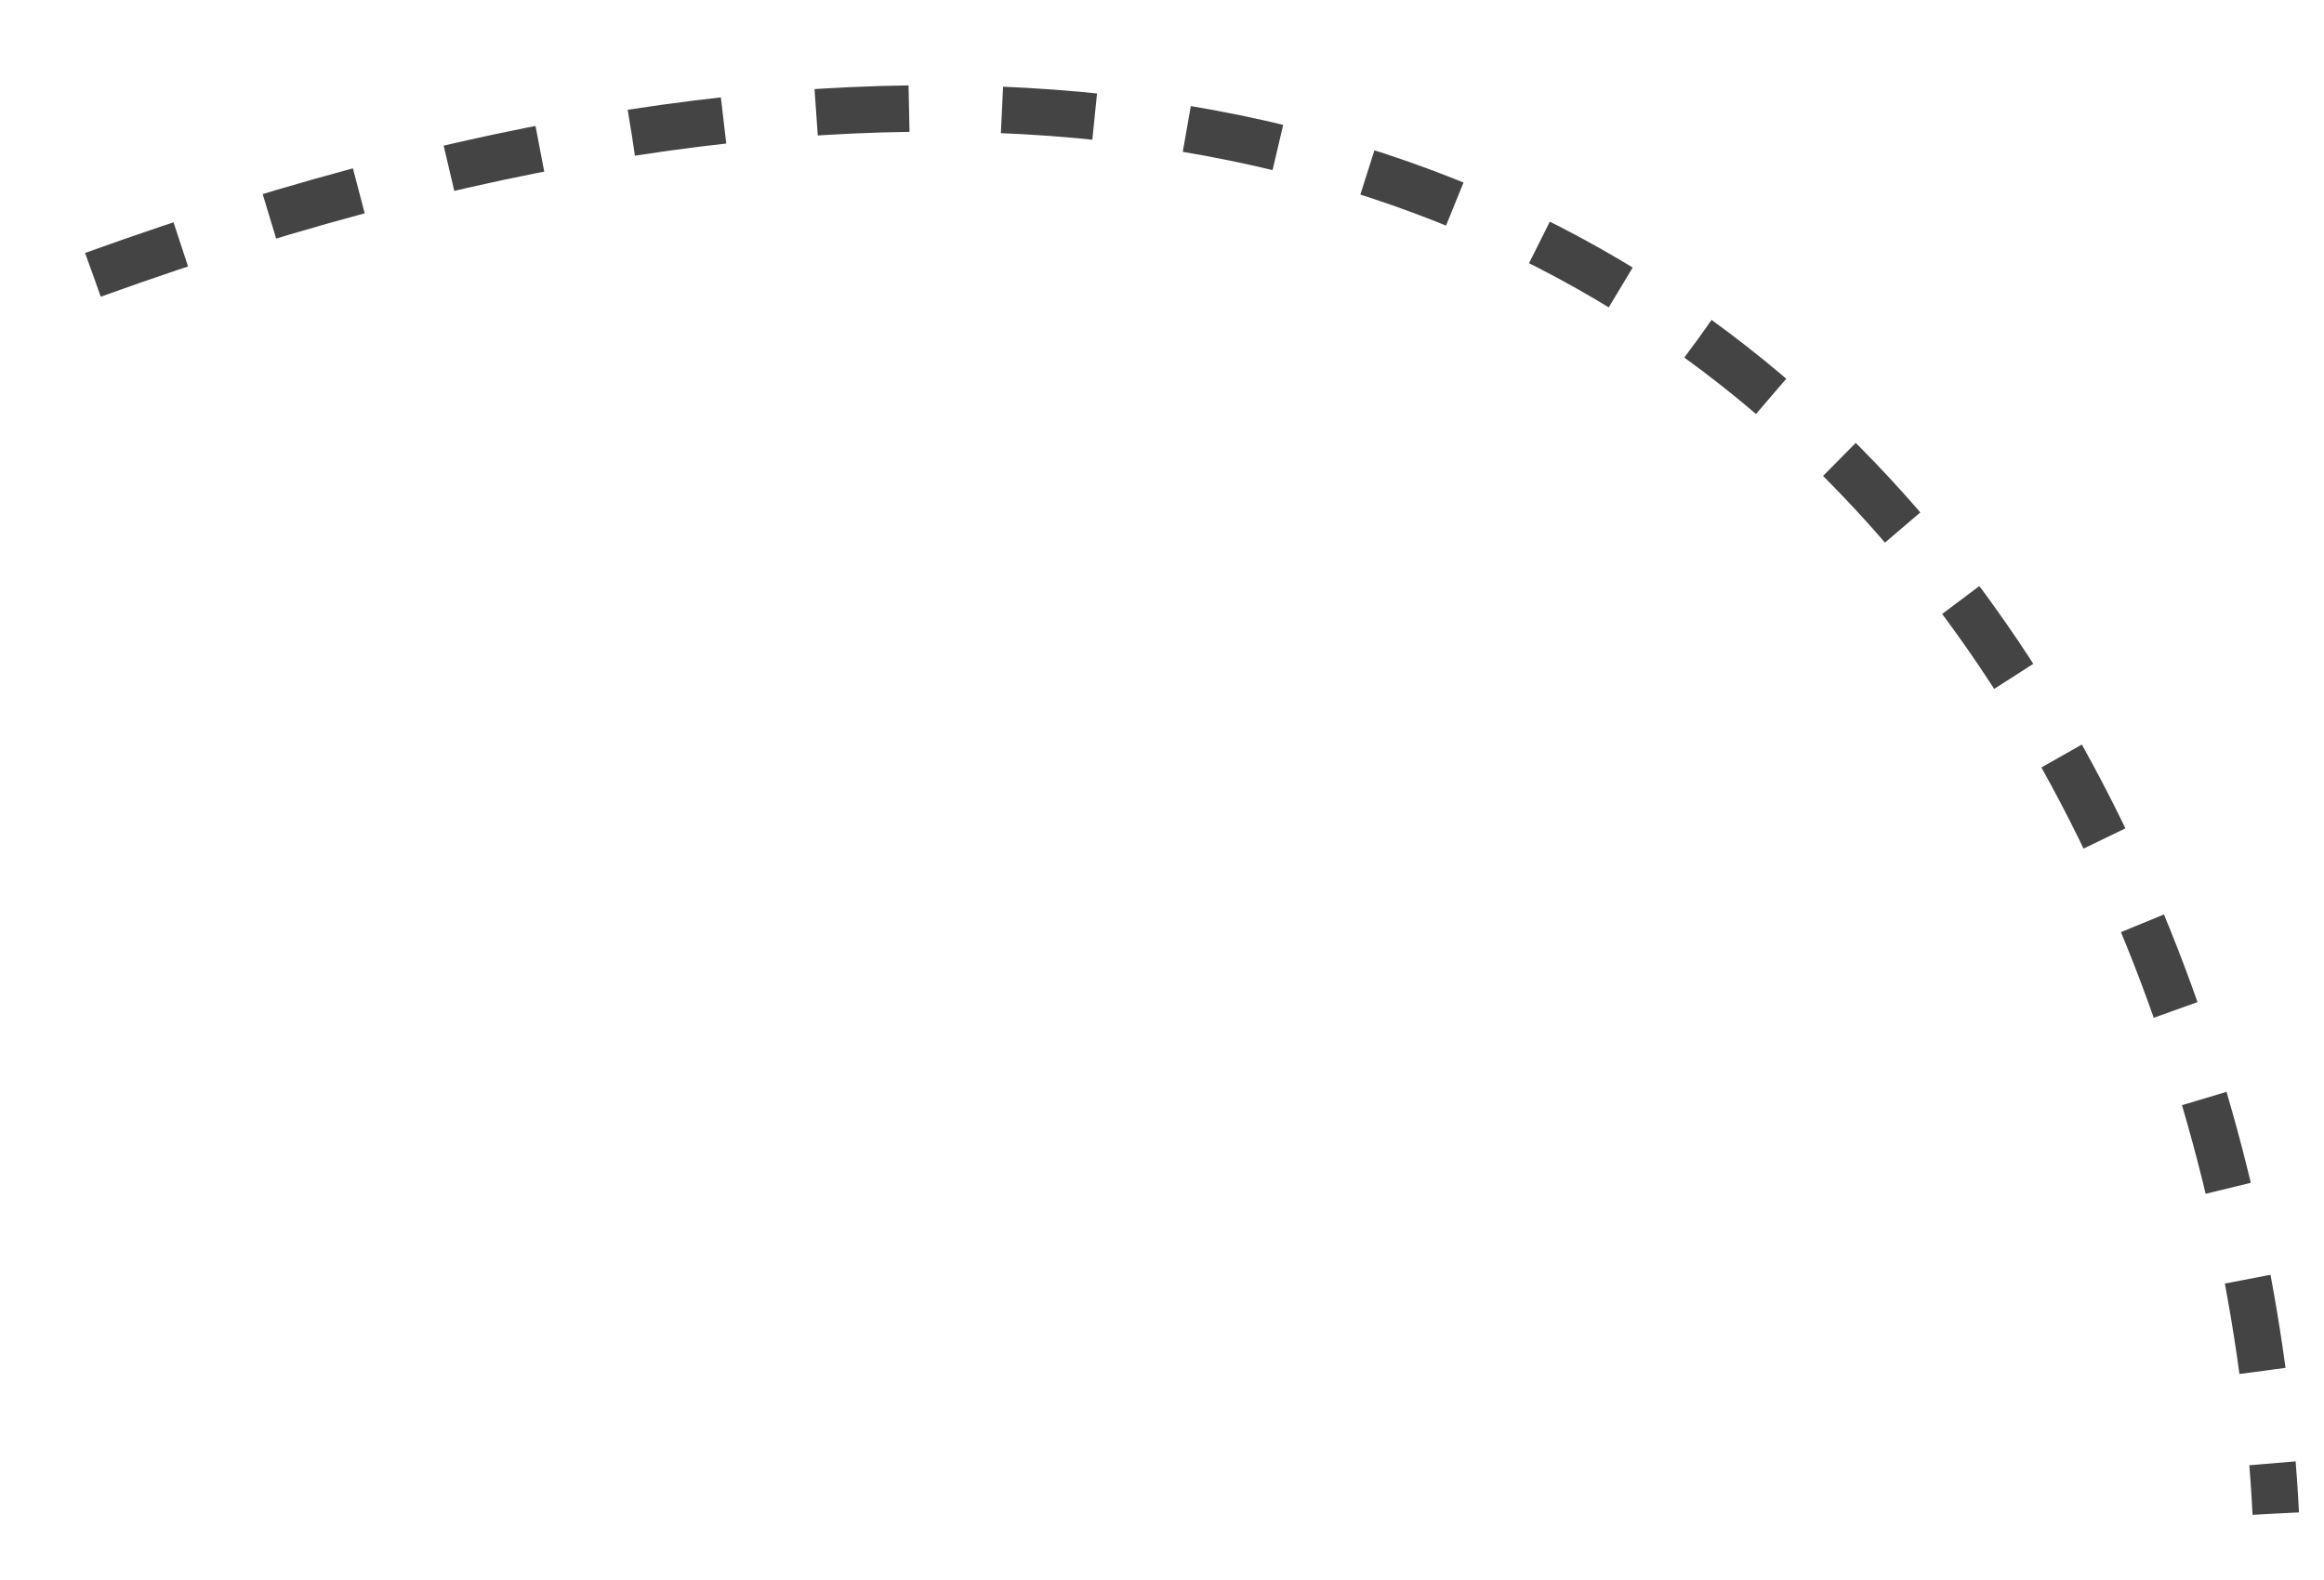 <svg width="25" height="17" viewBox="0 0 25 17" fill="none" xmlns="http://www.w3.org/2000/svg">
<path d="M1 2.957C18.936 -3.523 24.128 9.142 24.481 16.285" stroke="#444444" stroke-width="0.5" stroke-dasharray="1 1"/>
</svg>
